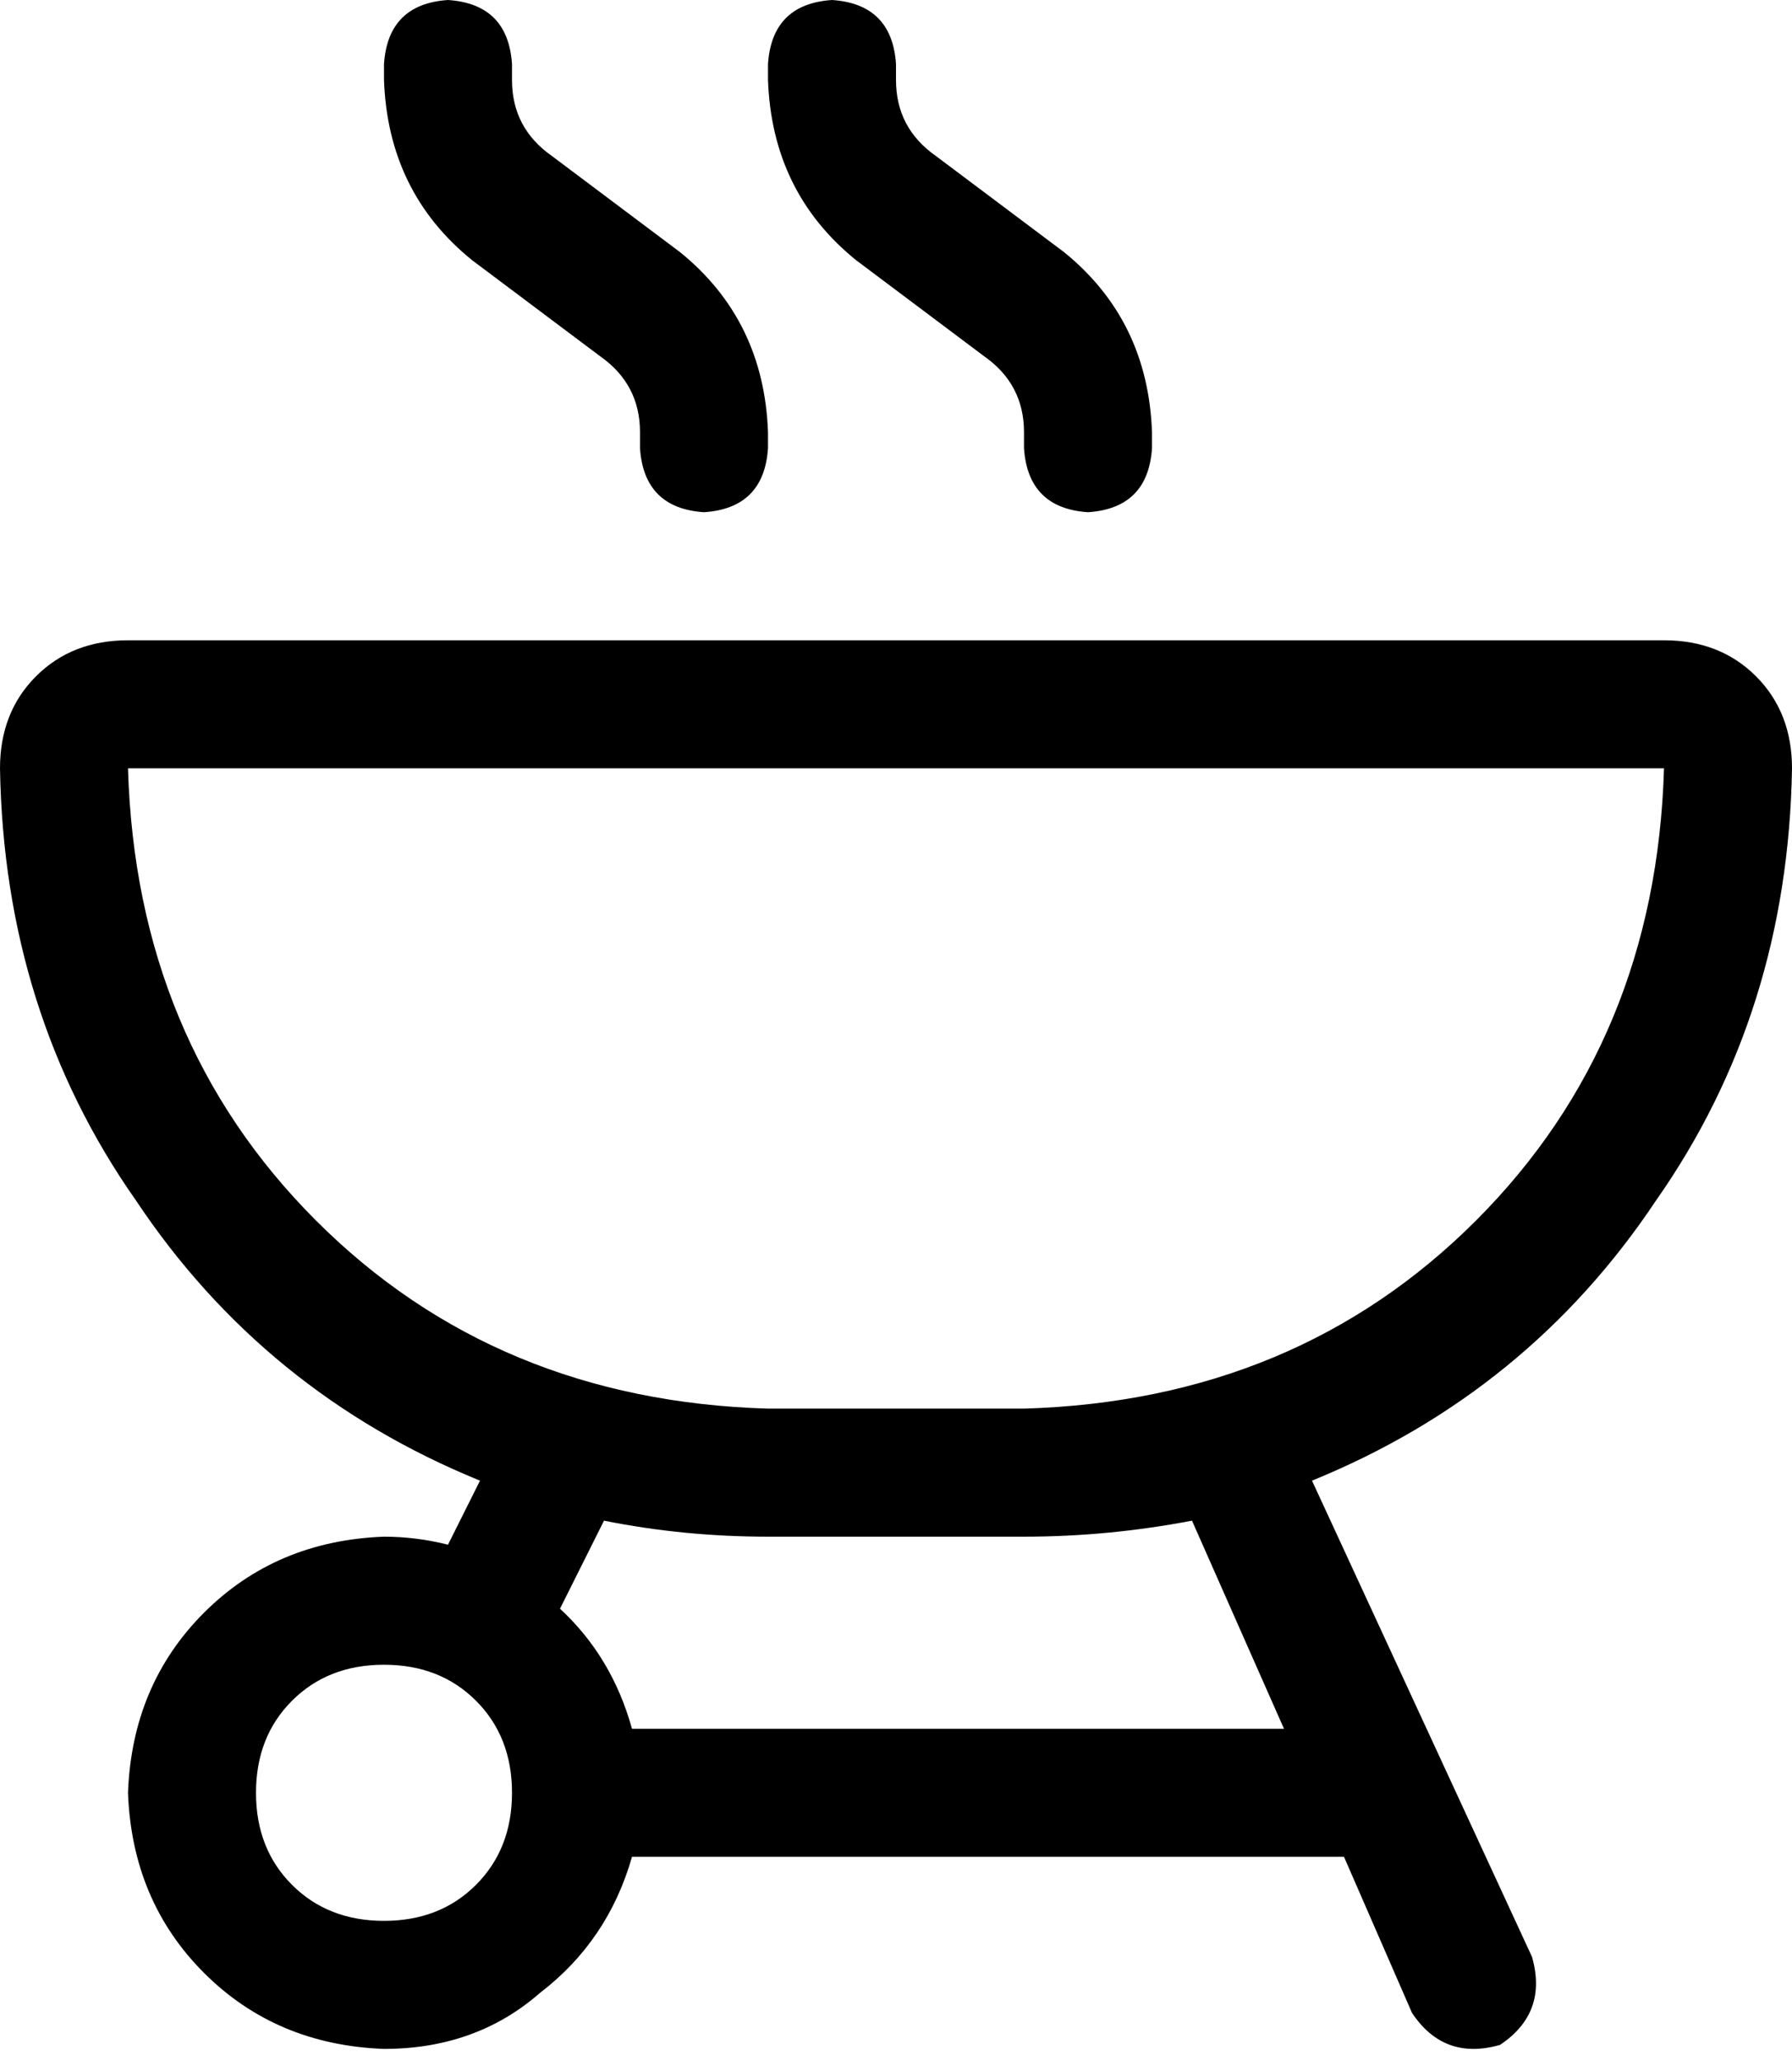 <svg xmlns="http://www.w3.org/2000/svg" viewBox="0 0 448 515">
  <path d="M 112 0 Q 97 1 96 16 L 96 20 L 96 20 Q 97 48 118 65 L 150 89 L 150 89 Q 160 96 160 108 L 160 112 L 160 112 Q 161 127 176 128 Q 191 127 192 112 L 192 108 L 192 108 Q 191 80 170 63 L 138 39 L 138 39 Q 128 32 128 20 L 128 16 L 128 16 Q 127 1 112 0 L 112 0 Z M 256 352 L 192 352 L 256 352 L 192 352 Q 124 350 79 305 Q 34 260 32 192 L 416 192 L 416 192 Q 414 260 369 305 Q 324 350 256 352 L 256 352 Z M 32 160 Q 18 160 9 169 L 9 169 L 9 169 Q 0 178 0 192 Q 1 253 34 300 Q 66 348 120 370 L 112 386 L 112 386 Q 104 384 96 384 Q 69 385 51 403 Q 33 421 32 448 Q 33 475 51 493 Q 69 511 96 512 Q 119 512 135 498 Q 152 485 158 464 L 336 464 L 336 464 L 353 503 L 353 503 Q 361 515 375 511 Q 387 503 383 489 L 328 370 L 328 370 Q 382 348 414 300 Q 447 253 448 192 Q 448 178 439 169 Q 430 160 416 160 L 32 160 L 32 160 Z M 140 402 L 151 380 L 140 402 L 151 380 Q 171 384 192 384 L 256 384 L 256 384 Q 277 384 298 380 L 321 432 L 321 432 L 158 432 L 158 432 Q 153 414 140 402 L 140 402 Z M 64 448 Q 64 434 73 425 L 73 425 L 73 425 Q 82 416 96 416 Q 110 416 119 425 Q 128 434 128 448 Q 128 462 119 471 Q 110 480 96 480 Q 82 480 73 471 Q 64 462 64 448 L 64 448 Z M 224 16 Q 223 1 208 0 Q 193 1 192 16 L 192 20 L 192 20 Q 193 48 214 65 L 246 89 L 246 89 Q 256 96 256 108 L 256 112 L 256 112 Q 257 127 272 128 Q 287 127 288 112 L 288 108 L 288 108 Q 287 80 266 63 L 234 39 L 234 39 Q 224 32 224 20 L 224 16 L 224 16 Z" />
</svg>